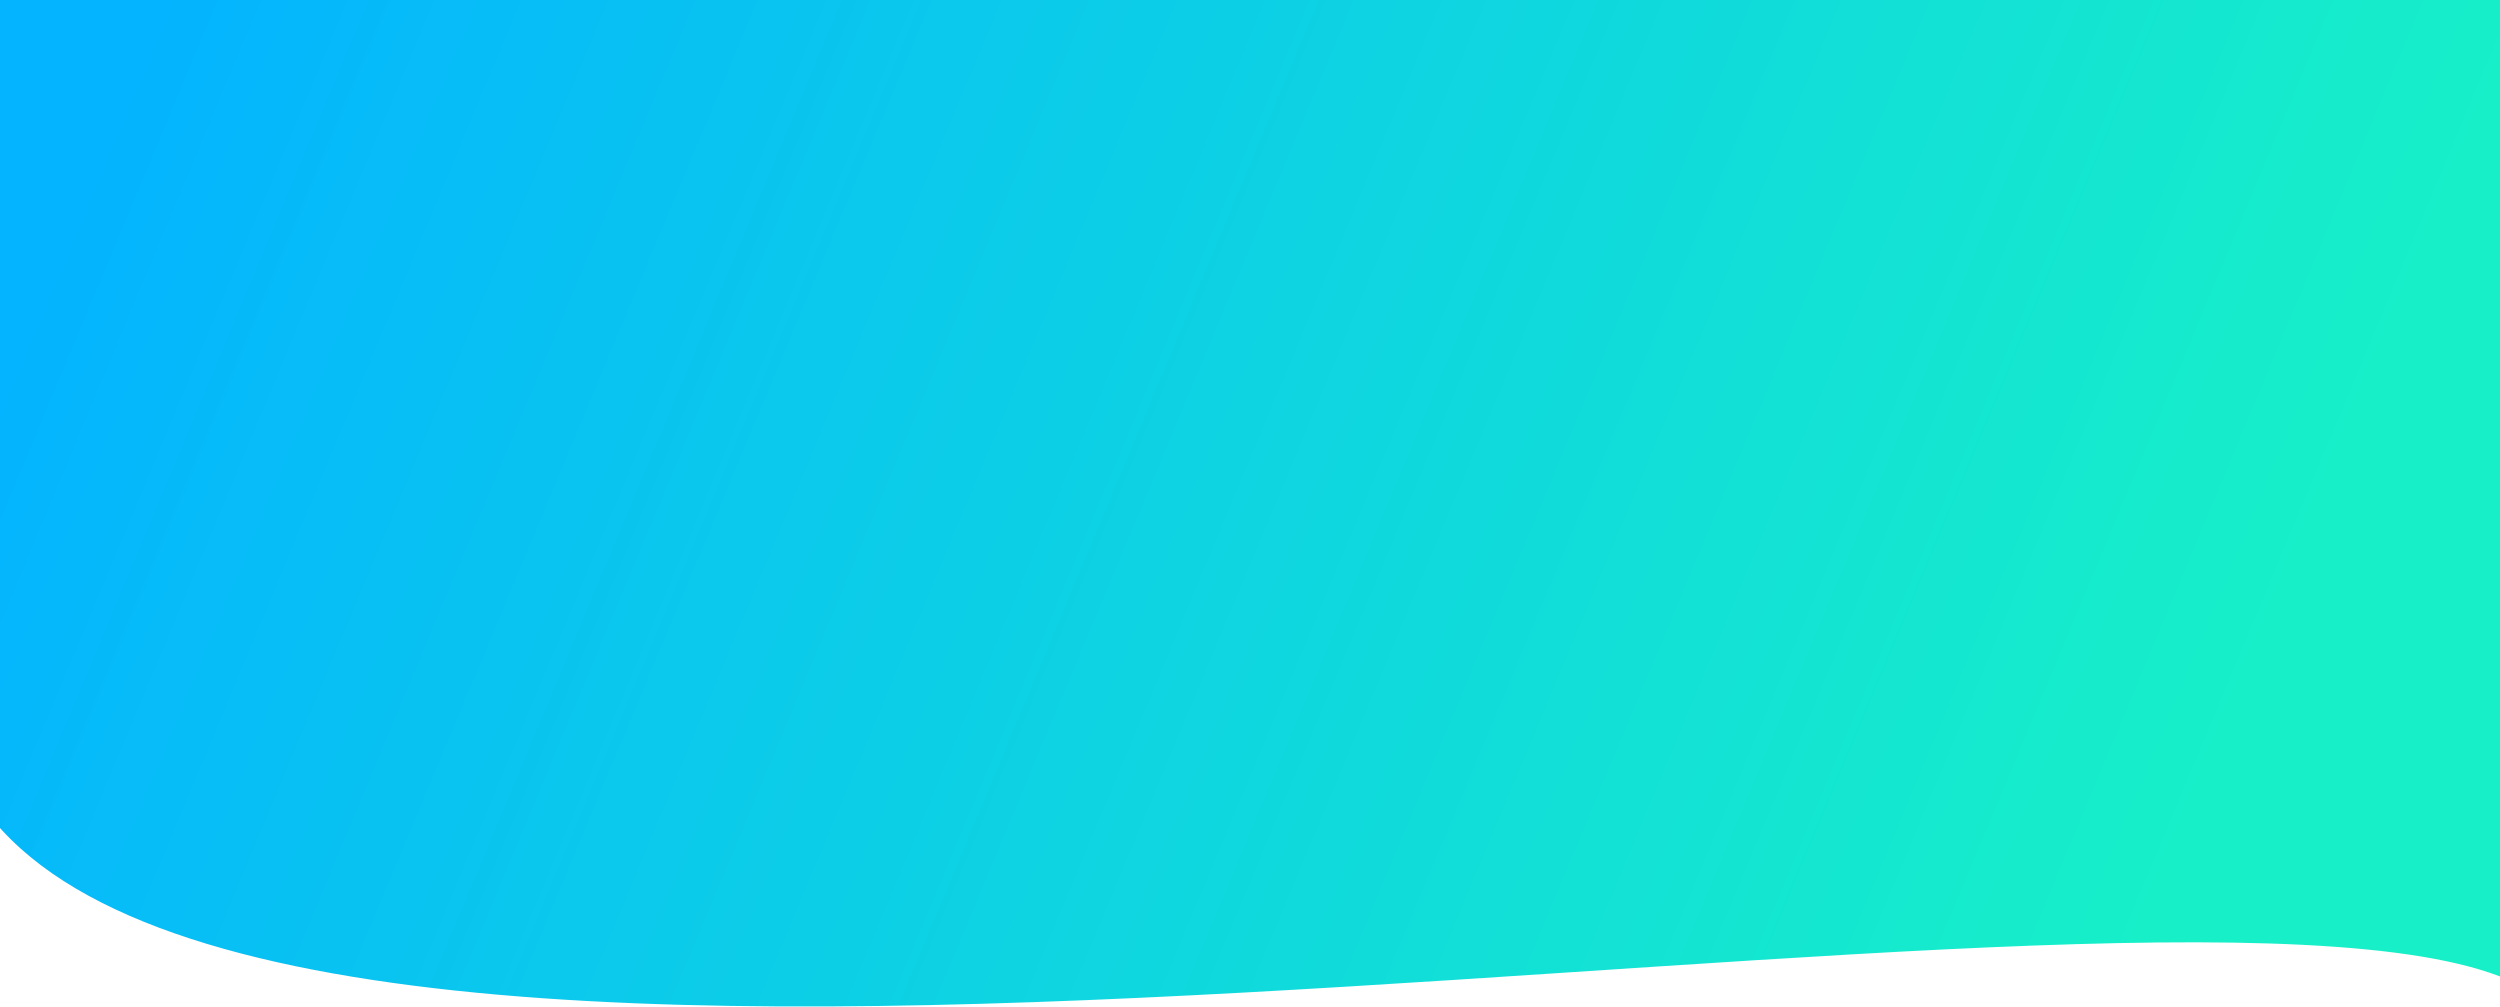 <svg width="2240" height="902" viewBox="0 0 2240 902" fill="none" xmlns="http://www.w3.org/2000/svg">
<path d="M-19.001 0L2262 -36C2262 -36 2548.17 1043.84 2262 885C1975.83 726.162 243.499 1111.5 -19 717.5C-310.959 498.152 -19.001 0 -19.001 0Z" fill="url(#paint0_linear_529_429)"/>
<defs>
<linearGradient id="paint0_linear_529_429" x1="137.061" y1="-0" x2="1961.89" y2="763.132" gradientUnits="userSpaceOnUse">
<stop stop-color="#04B4FF"/>
<stop offset="1" stop-color="#12EFC7" stop-opacity="0.98"/>
</linearGradient>
</defs>
</svg>
